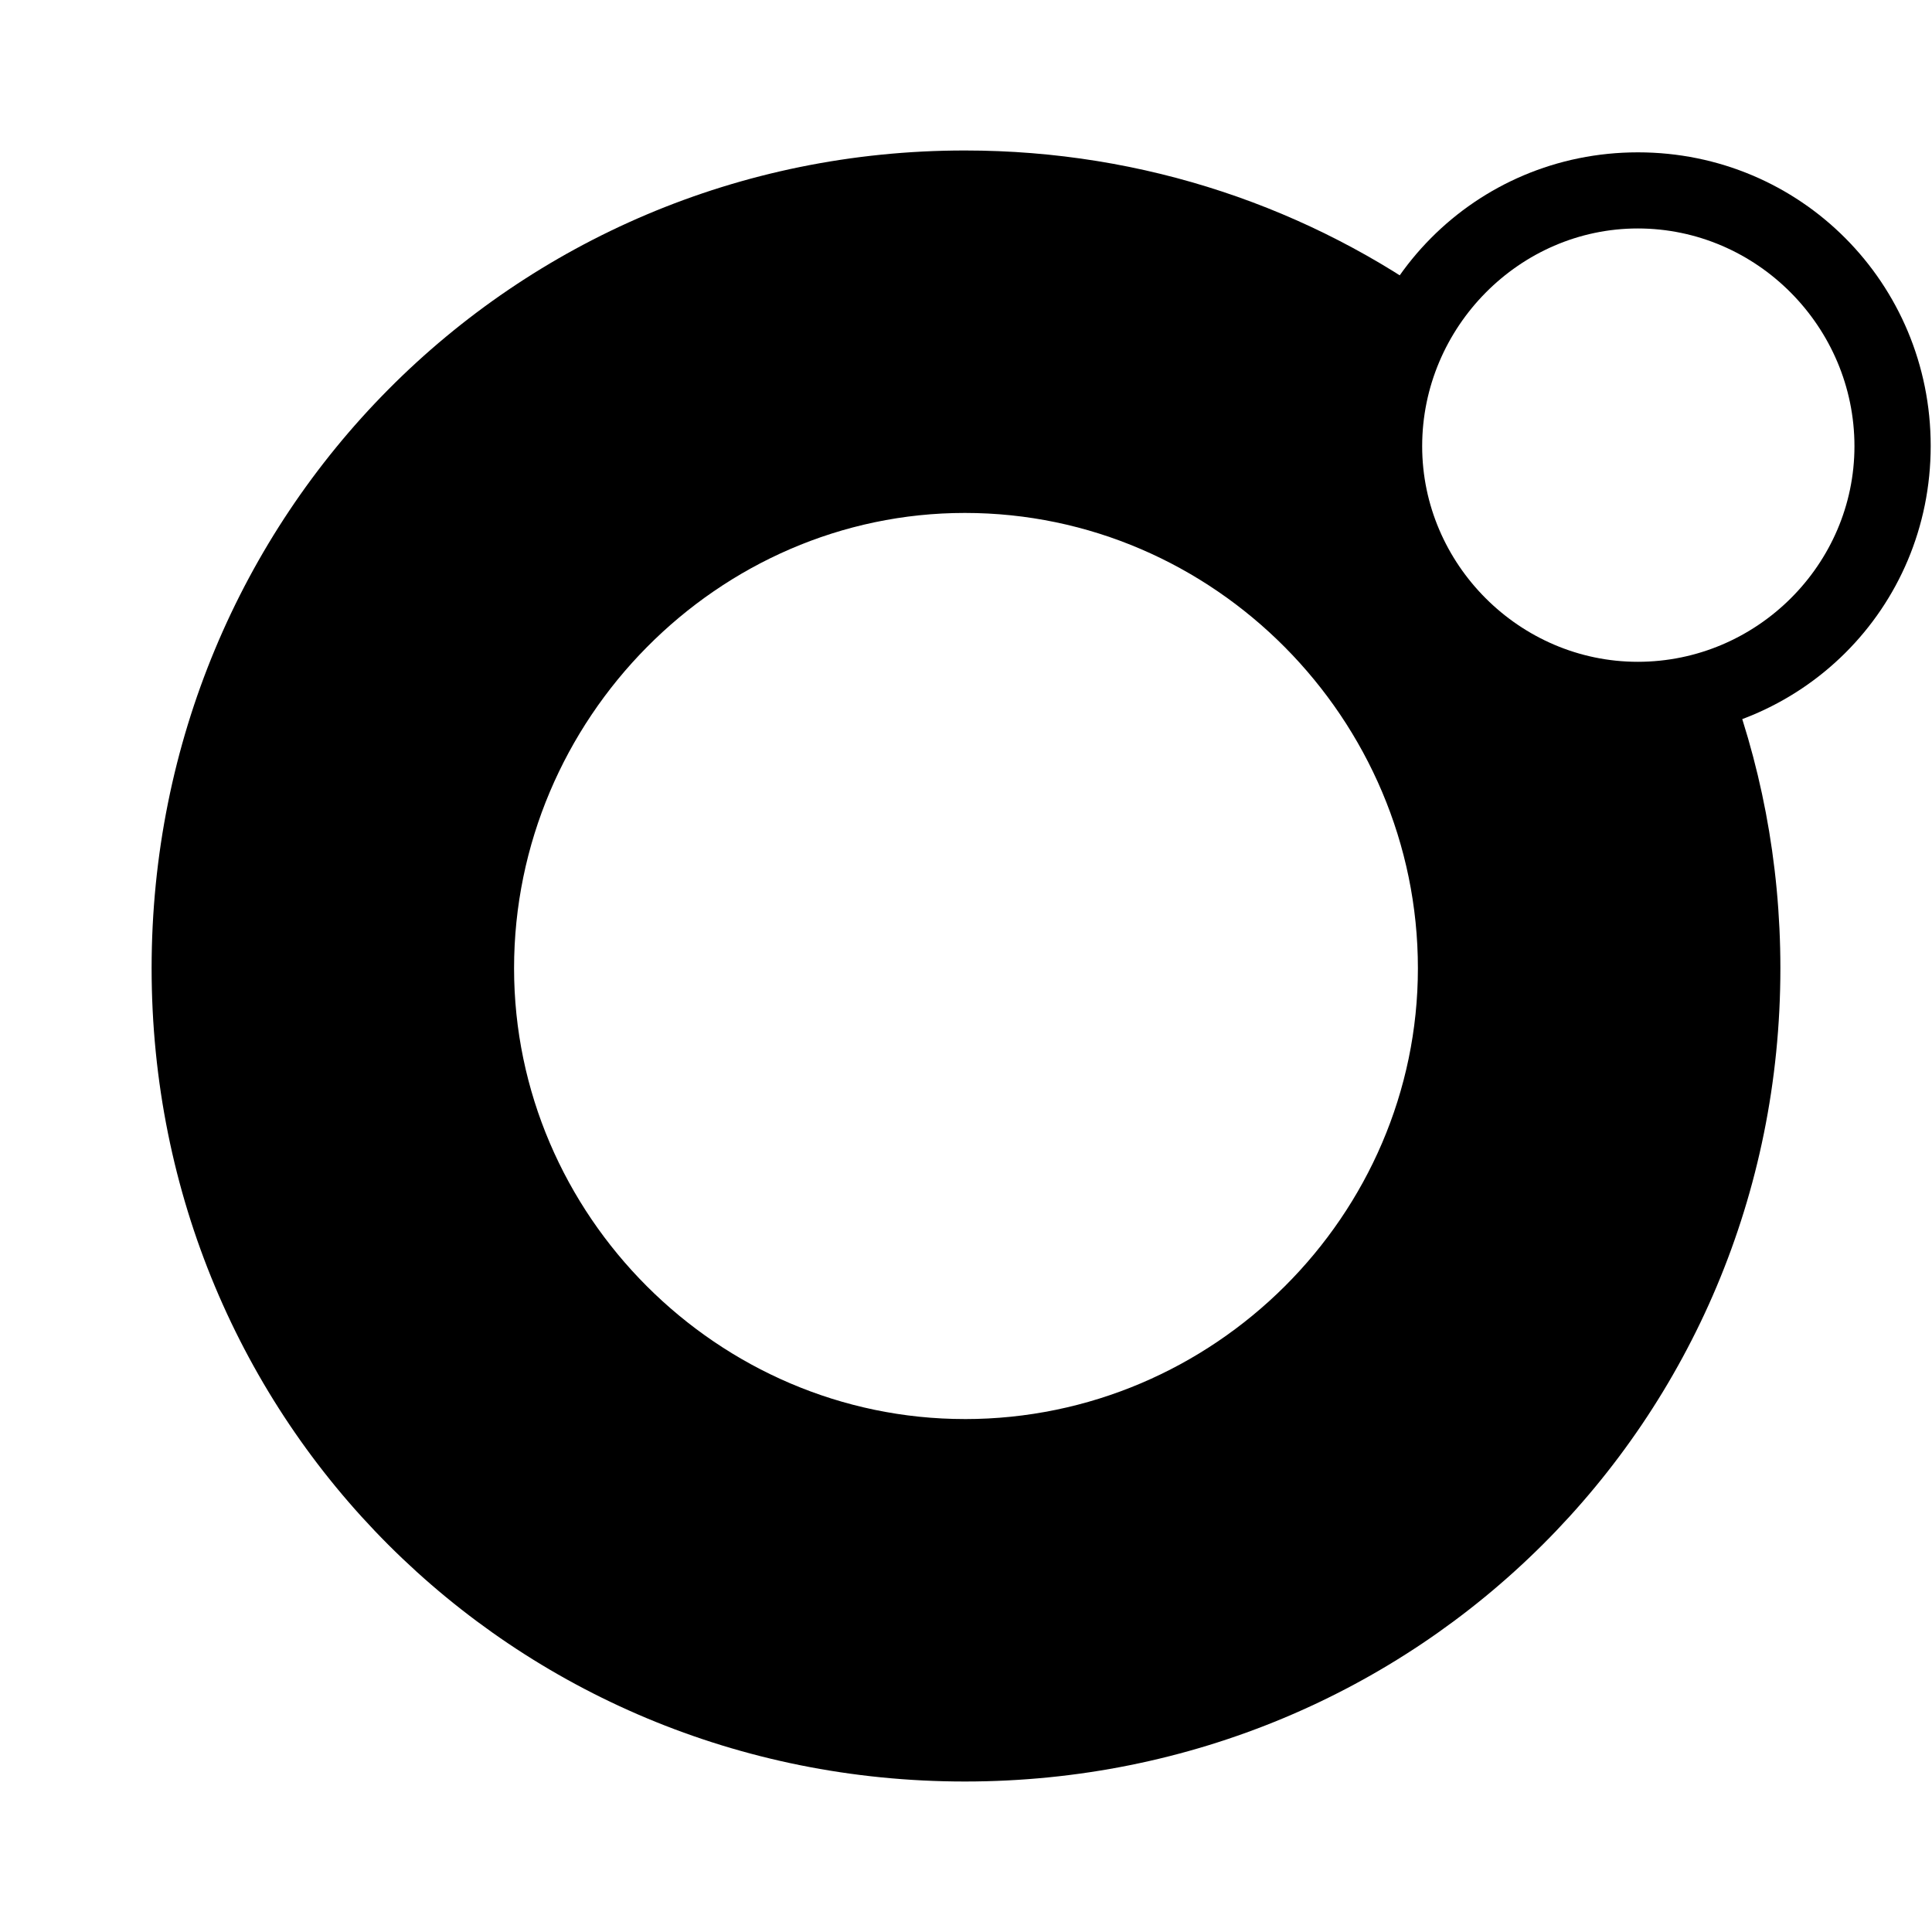 <svg height="188" viewBox="-14.691 -14.656 188 188" width="188" xmlns="http://www.w3.org/2000/svg"><g fill="#000"><path d="m144.73 51.788c-12.773 0-23.13-10.356-23.13-23.13 0-5.044 1.62-9.707 4.36-13.508-13.08-9.54-29.22-15.163-46.76-15.163-44.09 0-79.138 35.49-79.138 79.577 0 44.086 35.048 79.136 79.138 79.136 44.086 0 79.355-35.05 79.355-79.136 0-10.367-1.95-20.258-5.507-29.324-2.582.996-5.384 1.548-8.318 1.548zm-65.53 71.642c-24.03 0-43.868-19.84-43.868-43.865 0-24.25 19.84-44.308 43.867-44.308 24.245 0 44.084 20.06 44.084 44.308 0 24.026-19.84 43.867-44.088 43.867l.004-.002z"/><path d="m144.692.168c-15.828 0-28.41 12.74-28.41 28.568s12.582 28.41 28.41 28.41 28.49-12.582 28.49-28.41-12.662-28.568-28.49-28.568zm-.014 49.575c-11.49 0-20.98-9.488-20.98-20.98 0-11.595 9.49-21.188 20.98-21.188 11.597 0 21.085 9.593 21.085 21.19 0 11.49-9.488 20.978-21.085 20.978z"/></g></svg>